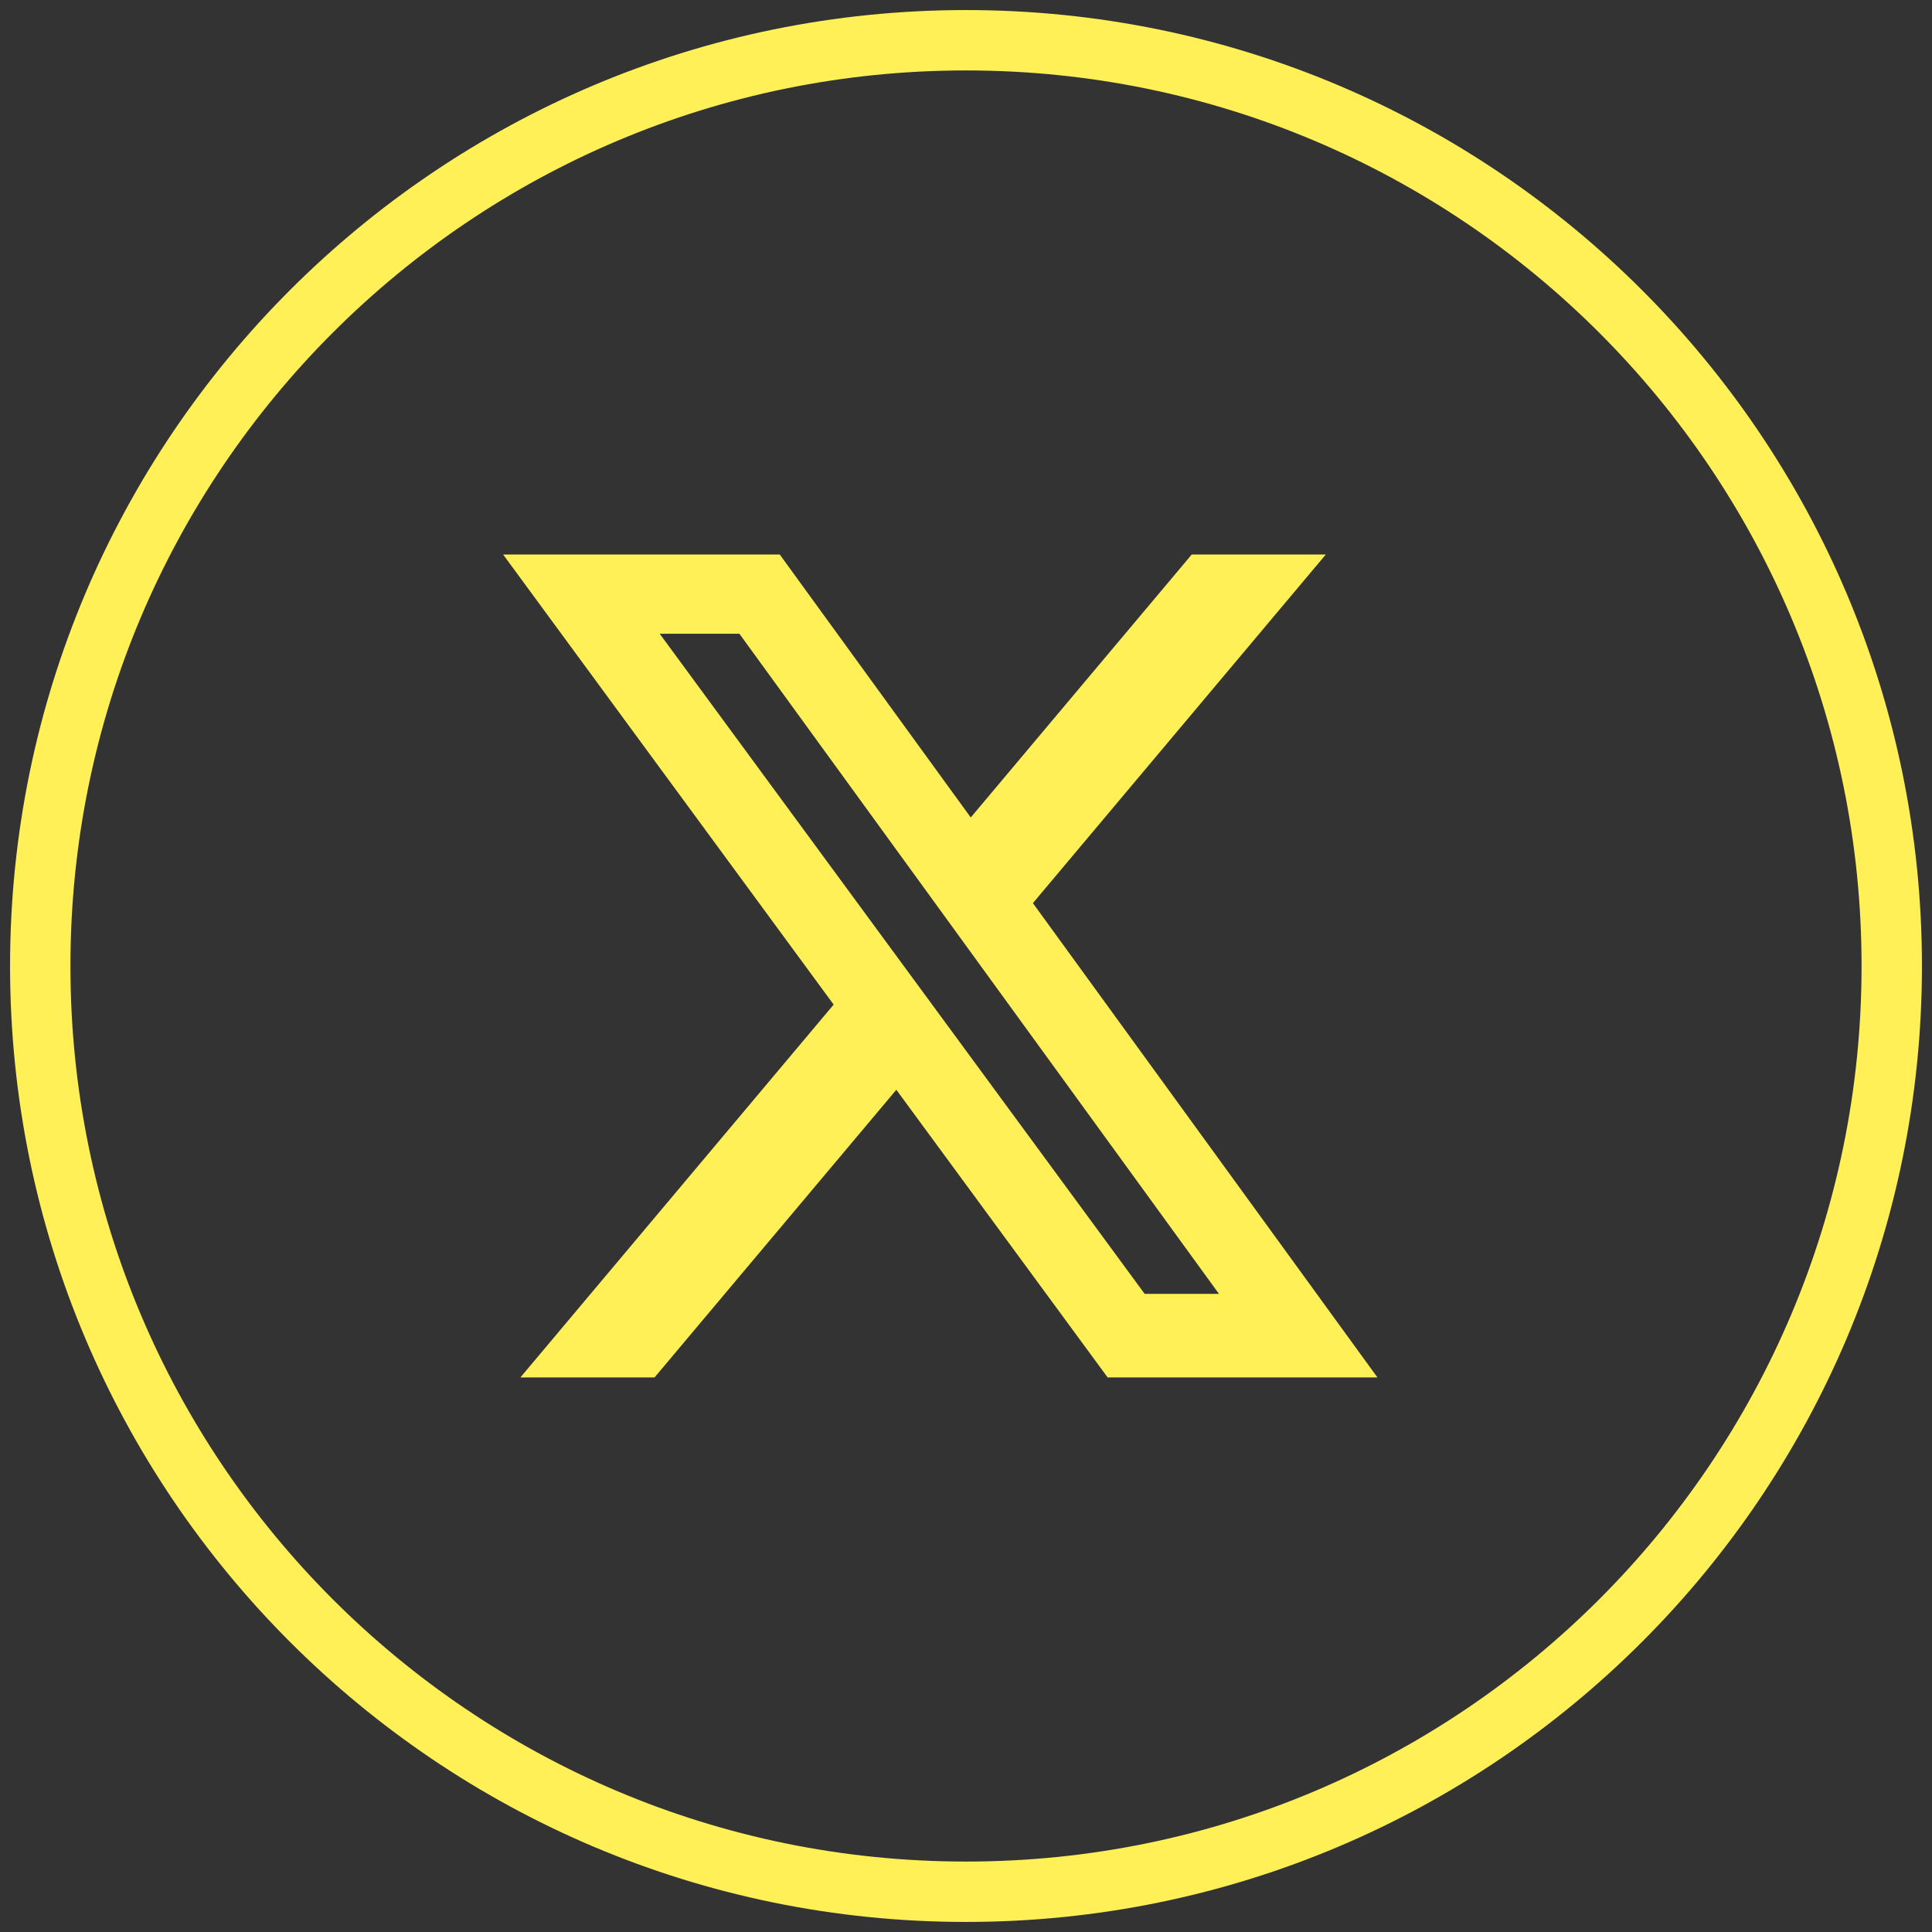 <svg width="48" height="48" viewBox="0 0 48 48" fill="none" xmlns="http://www.w3.org/2000/svg">
<rect x="0" y="0" width="48" height="48" fill="#333333" stroke="none"/>
<path d="M24 47C36.703 47 47 36.703 47 24C47 11.297 36.703 1 24 1C11.297 1 1 11.297 1 24C1 36.703 11.297 47 24 47Z" stroke="#FFF057" stroke-width="1.5" stroke-miterlimit="10"/>
<path d="M29.608 13.777H32.939L25.662 22.438L34.222 34.222H27.519L22.269 27.075L16.262 34.222H12.929L20.712 24.959L12.5 13.777H19.373L24.118 20.31L29.608 13.777ZM28.439 32.146H30.285L18.37 15.745H16.39L28.439 32.146Z" fill="#FFF057"/>
</svg>
